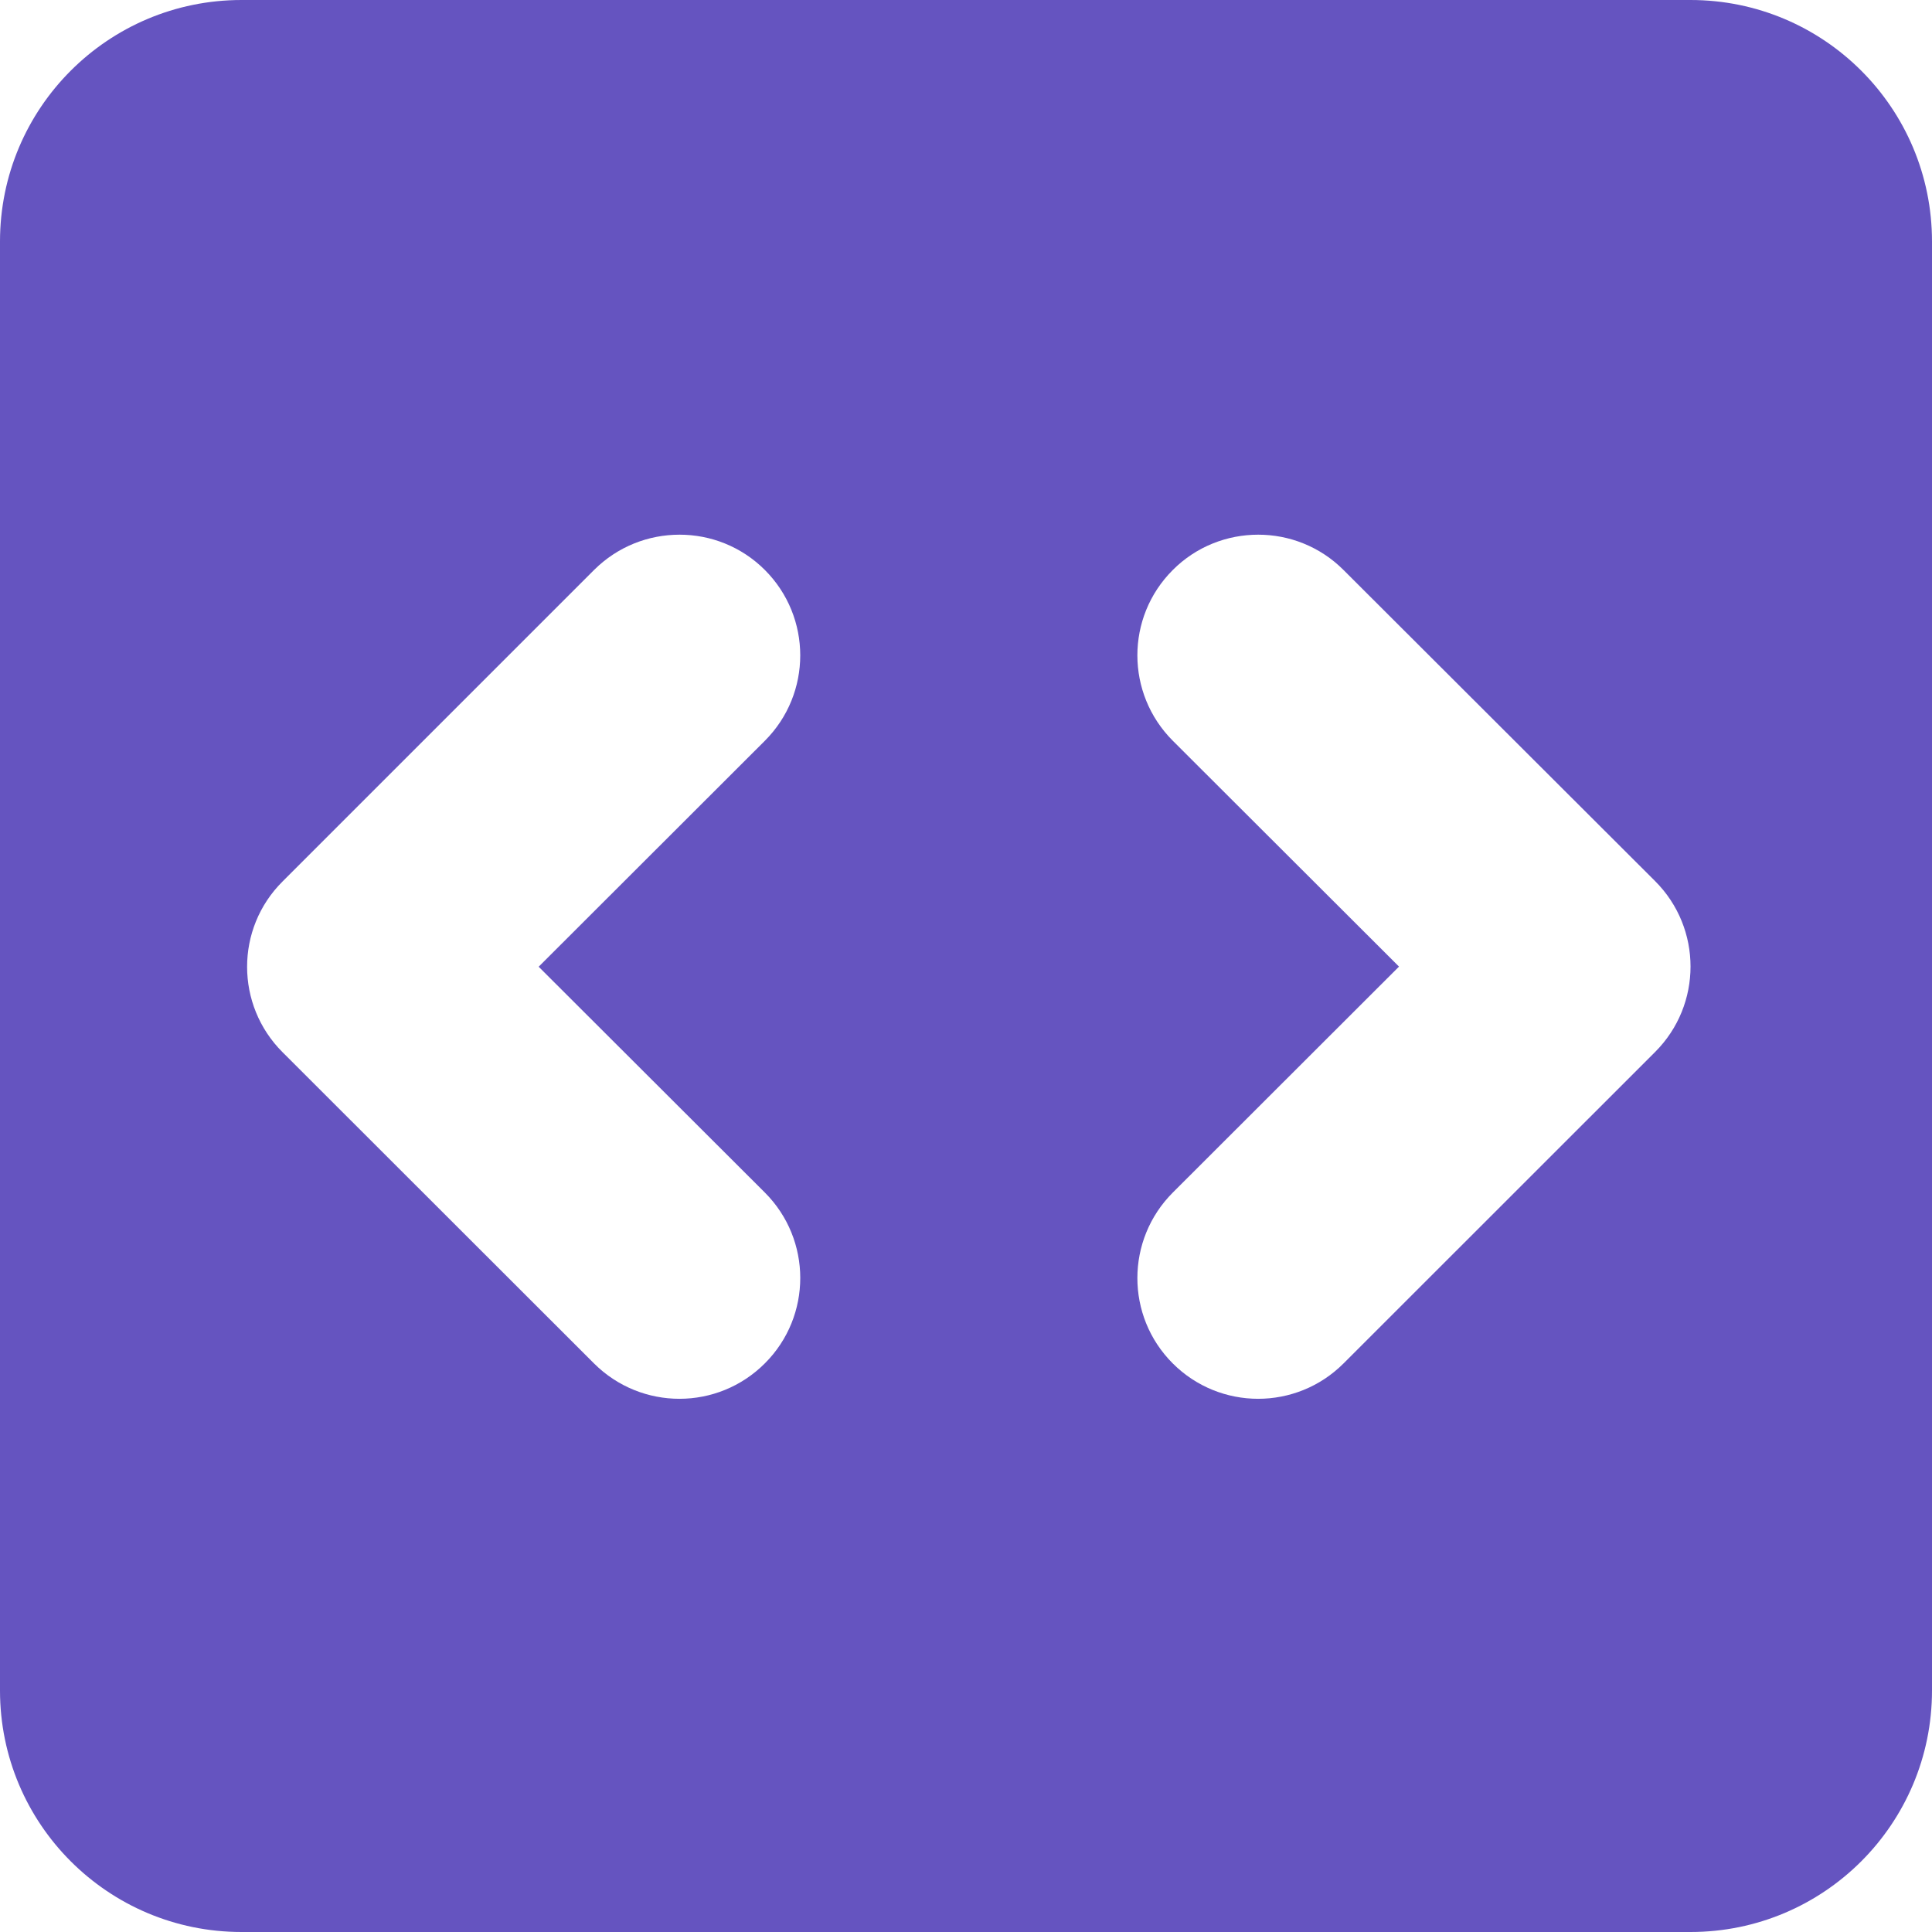 <svg xmlns="http://www.w3.org/2000/svg" width="16" height="16" viewBox="0 0 16 16">
  <path fill="#6554C0" fill-rule="evenodd" d="M2,0 L14,0 C15.105,-2.02906125e-16 16,0.895 16,2 L16,14 C16,15.105 15.105,16 14,16 L2,16 C0.895,16 1.3527075e-16,15.105 0,14 L0,2 C-1.3527075e-16,0.895 0.895,2.02906125e-16 2,0 Z M4.92,4.72 L2.34,7.3 C1.948,7.69 1.949,8.324 2.34,8.714 L4.92,11.292 C5.312,11.682 5.944,11.682 6.335,11.29 C6.725,10.9 6.725,10.267 6.334,9.876 L4.461,8.006 L6.334,6.135 C6.725,5.744 6.725,5.111 6.334,4.72 C6.139,4.525 5.883,4.428 5.628,4.428 C5.371,4.428 5.116,4.525 4.92,4.72 Z M9.712,4.721 C9.321,5.112 9.322,5.744 9.713,6.135 L11.586,8.005 L9.713,9.876 C9.322,10.267 9.321,10.9 9.712,11.291 C10.103,11.682 10.736,11.682 11.127,11.291 L13.707,8.712 C14.098,8.321 14.098,7.688 13.707,7.297 L11.126,4.72 C10.931,4.525 10.675,4.428 10.42,4.428 C10.164,4.428 9.907,4.525 9.712,4.721 Z"/>
</svg>
